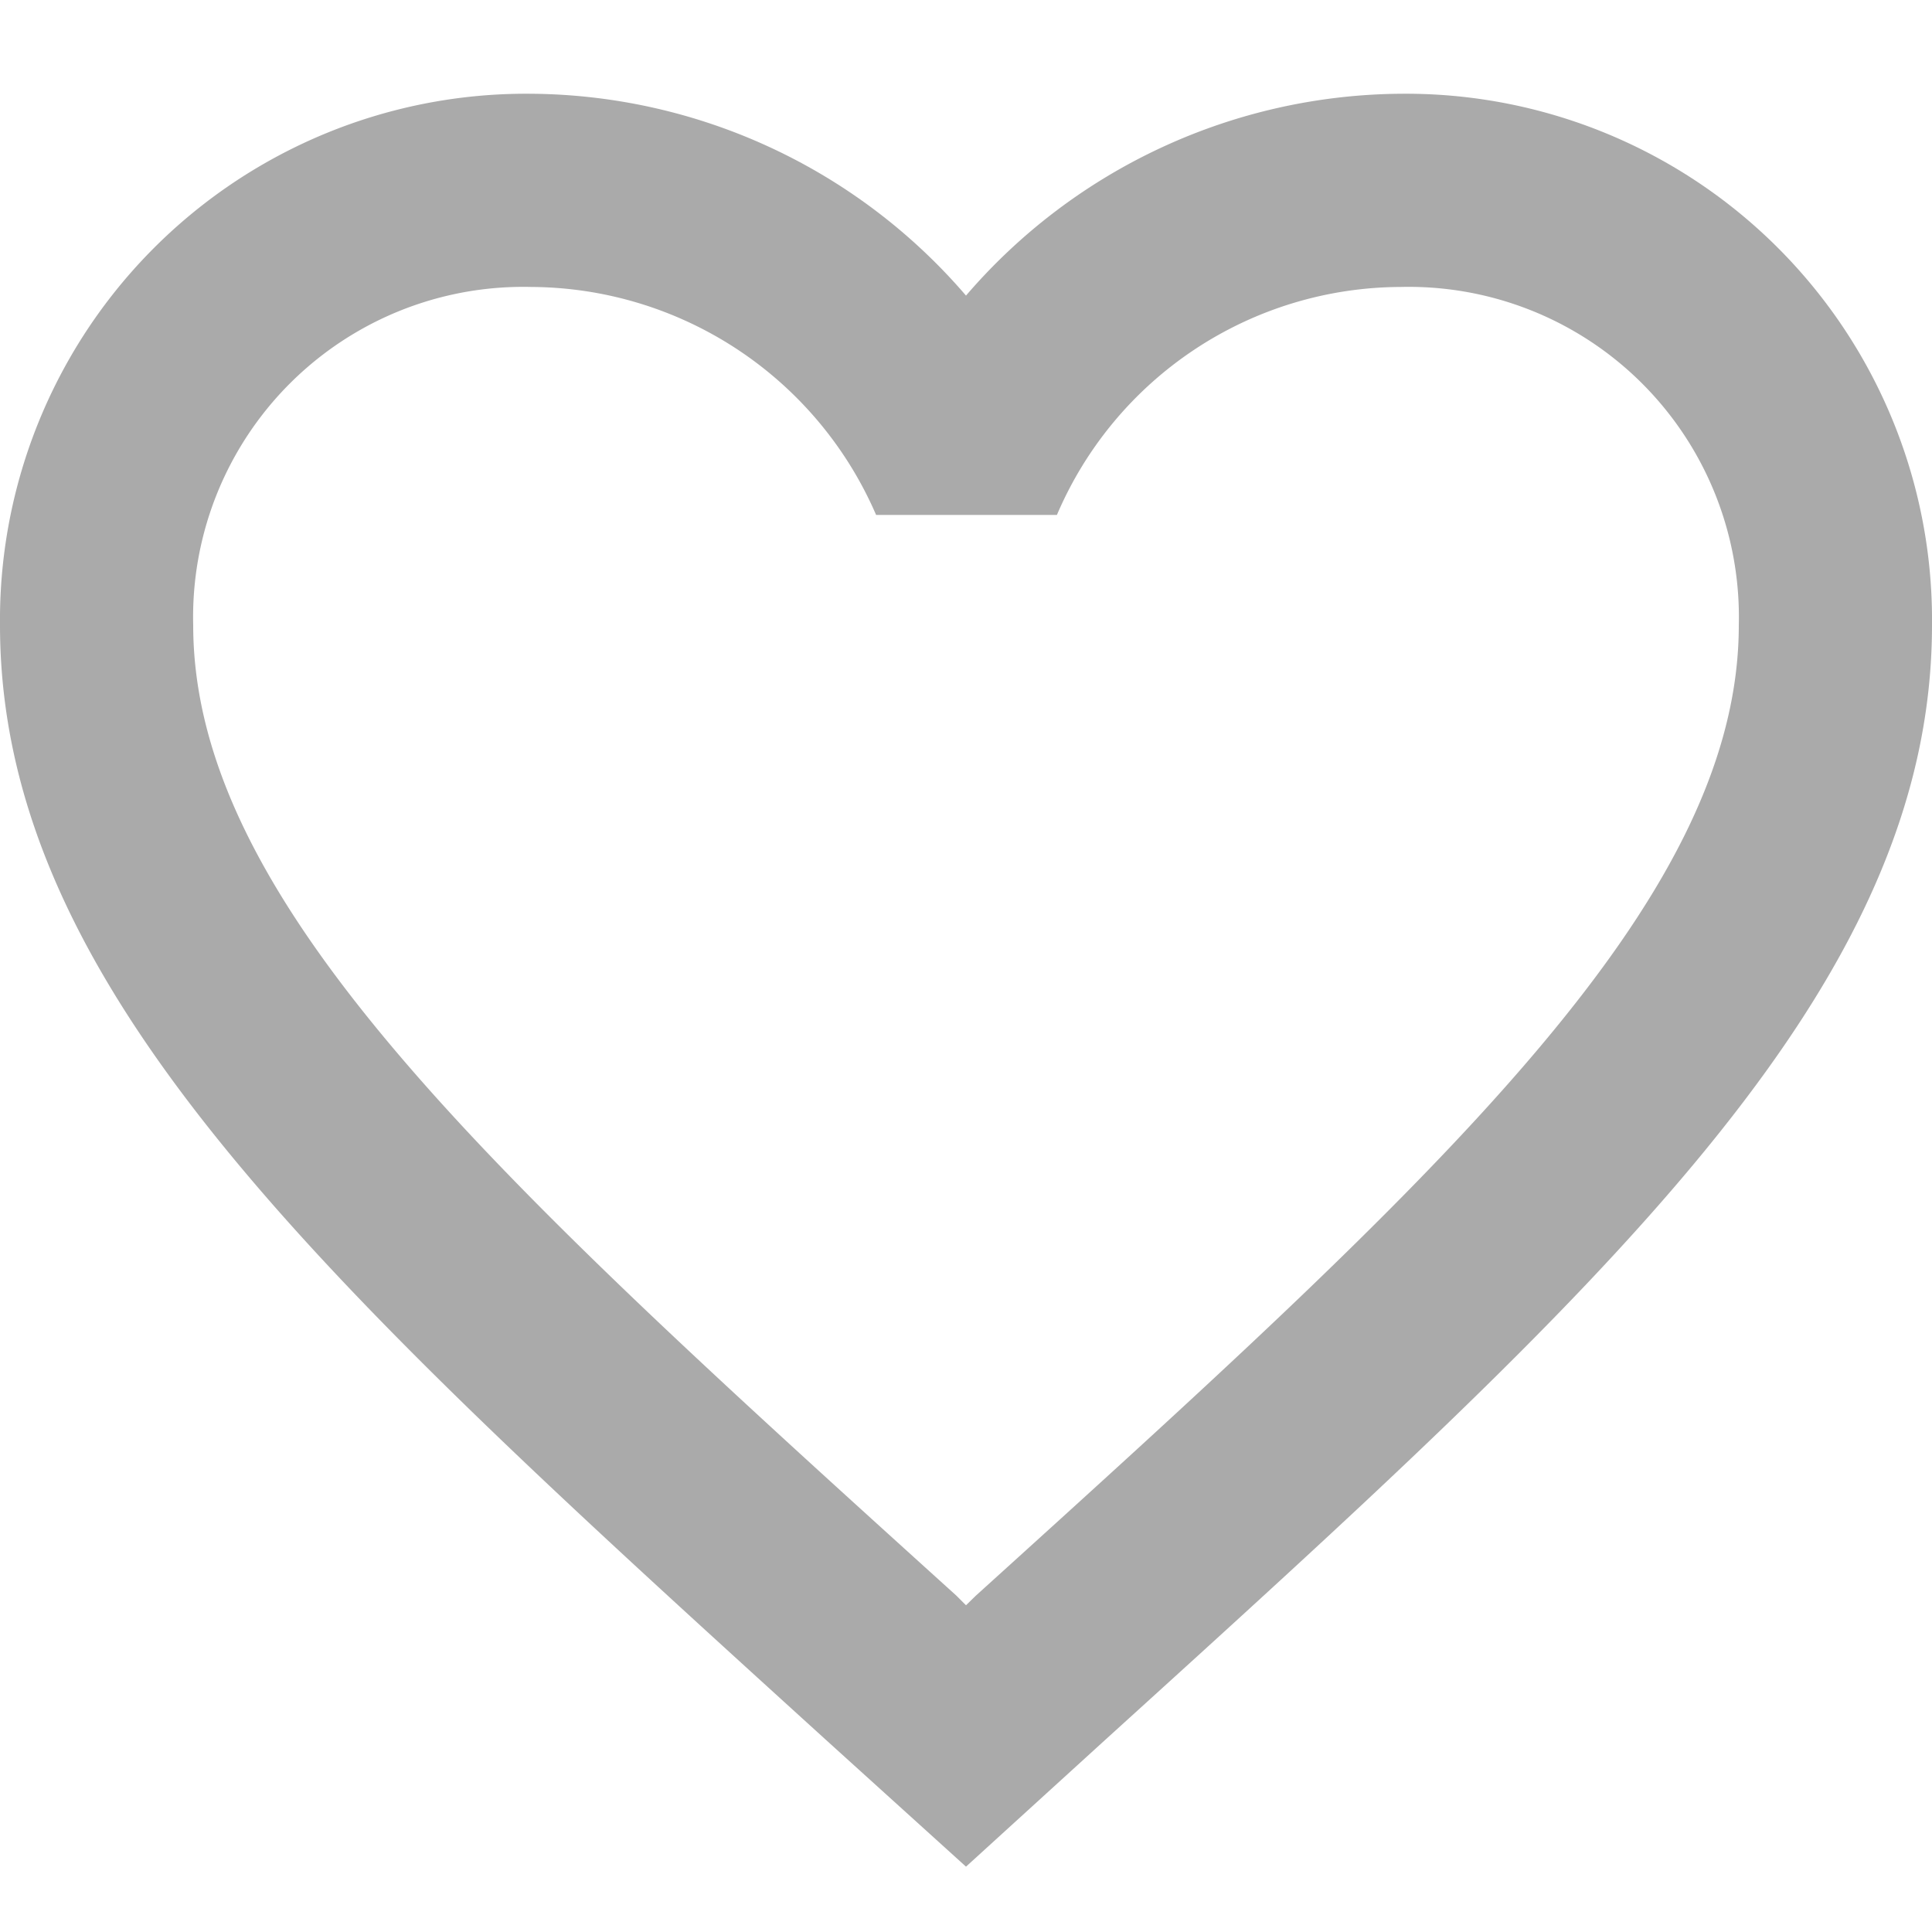 <svg id="favorite_border-24px-2" xmlns="http://www.w3.org/2000/svg" width="17" height="17" viewBox="0 0 17 17">
  <path id="Path_4914" data-name="Path 4914" d="M0,0H17V17H0Z" fill="none"/>
  <path id="Path_4915" data-name="Path 4915" d="M14.325,3A5.09,5.09,0,0,0,10.5,4.776,5.09,5.09,0,0,0,6.675,3,4.63,4.63,0,0,0,2,7.675c0,3.213,2.89,5.831,7.267,9.809L10.5,18.6l1.232-1.122C16.11,13.506,19,10.888,19,7.675A4.63,4.63,0,0,0,14.325,3Zm-3.74,13.217L10.5,16.3l-.085-.085C6.369,12.554,3.7,10.131,3.7,7.675A2.905,2.905,0,0,1,6.675,4.7,3.323,3.323,0,0,1,9.709,6.706H11.3A3.3,3.3,0,0,1,14.325,4.7,2.905,2.905,0,0,1,17.3,7.675C17.3,10.131,14.631,12.554,10.585,16.217Z" transform="translate(-2 -2.175)" fill="#aaa"/>
</svg>
